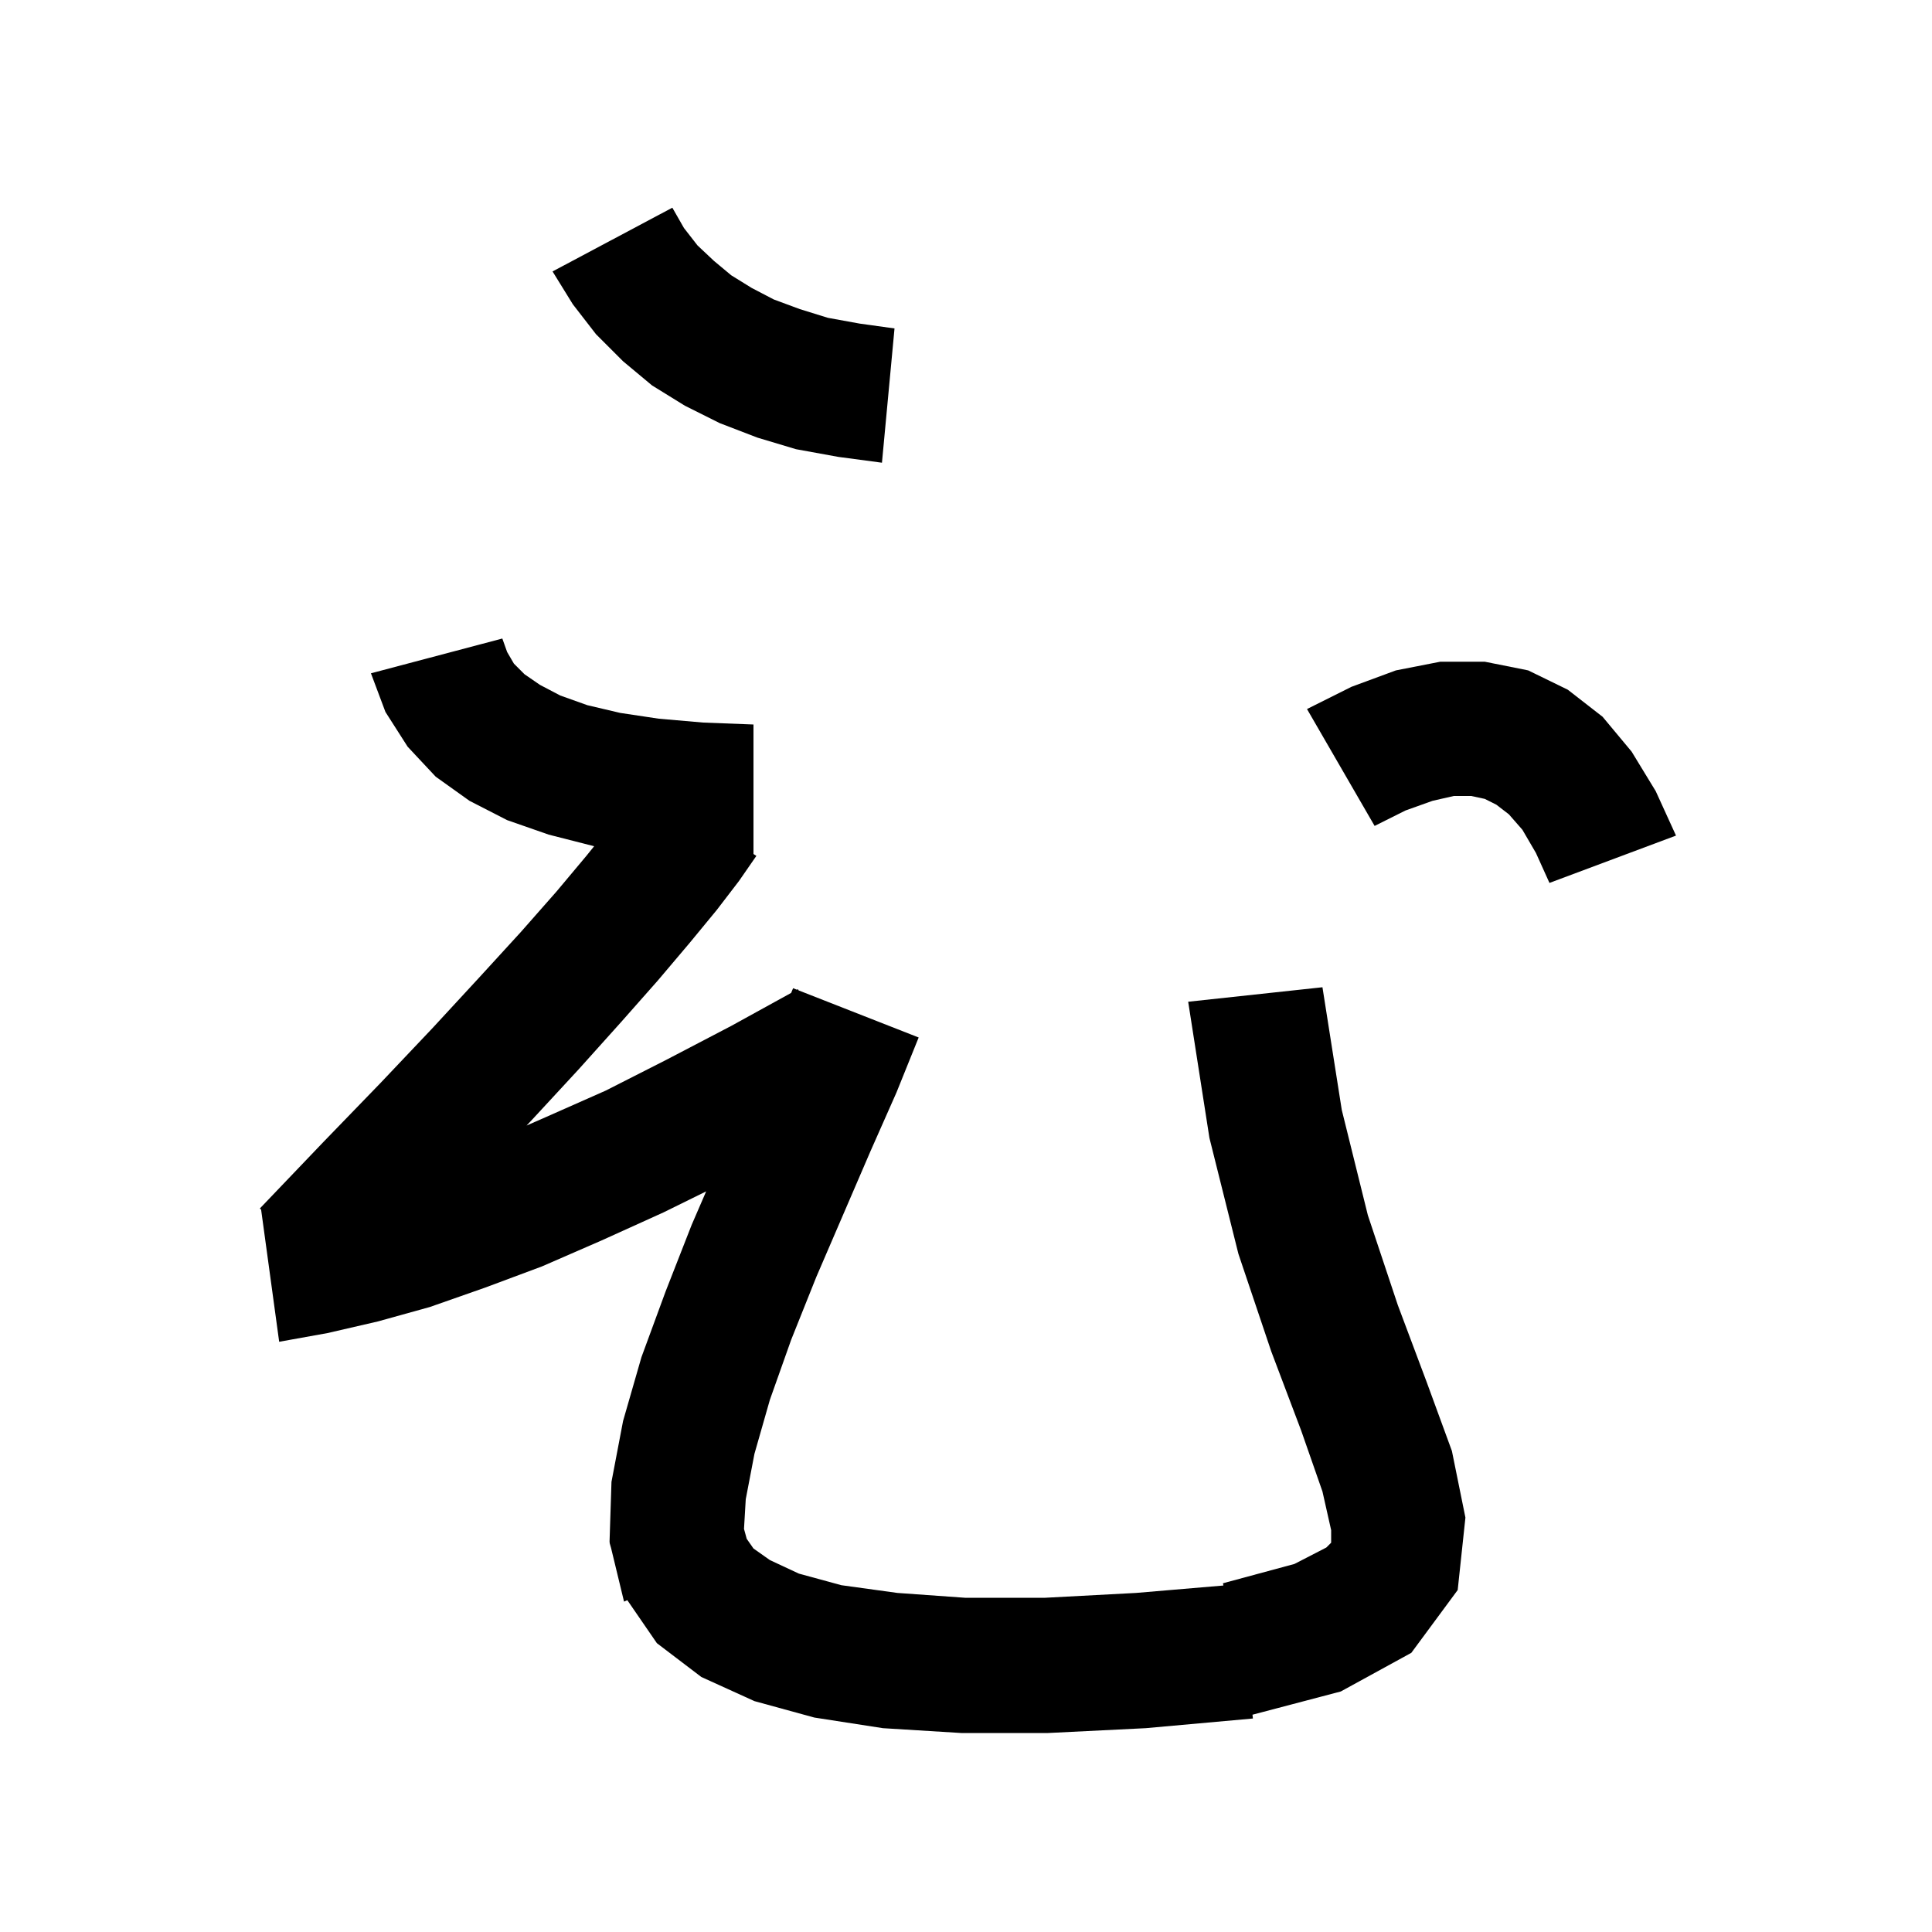 <svg xmlns="http://www.w3.org/2000/svg" xmlns:xlink="http://www.w3.org/1999/xlink" version="1.1" baseProfile="full" viewBox="0 0 200 200" width="200" height="200">
<g fill="black">
<path d="M 52.5 67.5 L 53.2 68.7 L 54.3 69.8 L 55.9 70.9 L 58.0 72.0 L 60.8 73.0 L 64.2 73.8 L 68.2 74.4 L 72.8 74.8 L 78.0 75.0 L 78.0 88.407 L 78.3 88.6 L 76.5 91.2 L 74.2 94.2 L 71.4 97.6 L 68.1 101.5 L 64.3 105.8 L 59.9 110.7 L 55.0 116.0 L 54.51 116.517 L 56.6 115.6 L 62.7 112.9 L 69.0 109.7 L 75.7 106.2 L 81.898 102.787 L 82.1 102.3 L 82.498 102.456 L 82.6 102.4 L 82.671 102.524 L 95.1 107.4 L 92.8 113.1 L 90.1 119.2 L 84.5 132.2 L 81.9 138.7 L 79.7 144.9 L 78.1 150.5 L 77.2 155.2 L 77.019 158.271 L 77.3 159.3 L 78.0 160.3 L 79.7 161.5 L 82.7 162.9 L 87.1 164.1 L 92.9 164.9 L 99.9 165.4 L 108.2 165.4 L 117.6 164.9 L 126.646 164.132 L 126.6 163.9 L 134.0 161.9 L 137.3 160.2 L 137.8 159.7 L 137.8 158.4 L 136.9 154.4 L 134.7 148.1 L 131.6 139.9 L 128.2 129.8 L 125.2 117.8 L 123.0 103.7 L 136.9 102.2 L 138.9 114.9 L 141.6 125.8 L 144.7 135.1 L 147.7 143.1 L 150.3 150.2 L 151.7 157.1 L 150.9 164.6 L 146.1 171.1 L 138.8 175.1 L 129.657 177.506 L 129.7 177.9 L 118.6 178.9 L 108.5 179.4 L 99.5 179.4 L 91.4 178.9 L 84.3 177.8 L 78.1 176.1 L 72.6 173.6 L 68.0 170.1 L 64.939 165.648 L 64.6 165.8 L 63.258 160.253 L 63.1 159.7 L 63.124 159.697 L 63.1 159.6 L 63.3 153.4 L 64.5 147.1 L 66.4 140.5 L 68.9 133.7 L 71.6 126.8 L 73.101 123.332 L 68.7 125.5 L 62.3 128.4 L 56.1 131.1 L 50.2 133.3 L 44.5 135.3 L 39.1 136.8 L 33.9 138.0 L 28.9 138.9 L 27.031 125.226 L 26.9 125.1 L 33.4 118.3 L 39.4 112.1 L 44.8 106.4 L 49.6 101.2 L 53.9 96.5 L 57.6 92.3 L 60.7 88.6 L 61.506 87.601 L 61.5 87.6 L 56.8 86.4 L 52.5 84.9 L 48.6 82.9 L 45.1 80.4 L 42.2 77.3 L 39.9 73.7 L 38.4 69.7 L 52.0 66.1 Z M 158.2 69.4 L 162.3 71.4 L 165.9 74.2 L 168.9 77.8 L 171.4 81.9 L 173.5 86.5 L 160.4 91.4 L 159.0 88.3 L 157.6 85.9 L 156.2 84.3 L 154.9 83.3 L 153.7 82.7 L 152.3 82.4 L 150.5 82.4 L 148.3 82.9 L 145.5 83.9 L 142.3 85.5 L 135.3 73.4 L 139.9 71.1 L 144.5 69.4 L 149.1 68.5 L 153.7 68.5 Z M 70.8 23.6 L 72.2 25.4 L 73.9 27.0 L 75.7 28.5 L 77.8 29.8 L 80.1 31.0 L 82.8 32.0 L 85.7 32.9 L 89.0 33.5 L 92.6 34.0 L 91.3 47.9 L 86.8 47.3 L 82.4 46.5 L 78.4 45.3 L 74.5 43.8 L 70.9 42.0 L 67.5 39.9 L 64.5 37.4 L 61.7 34.6 L 59.3 31.5 L 57.2 28.1 L 69.6 21.5 Z " />
</g>
</svg>
